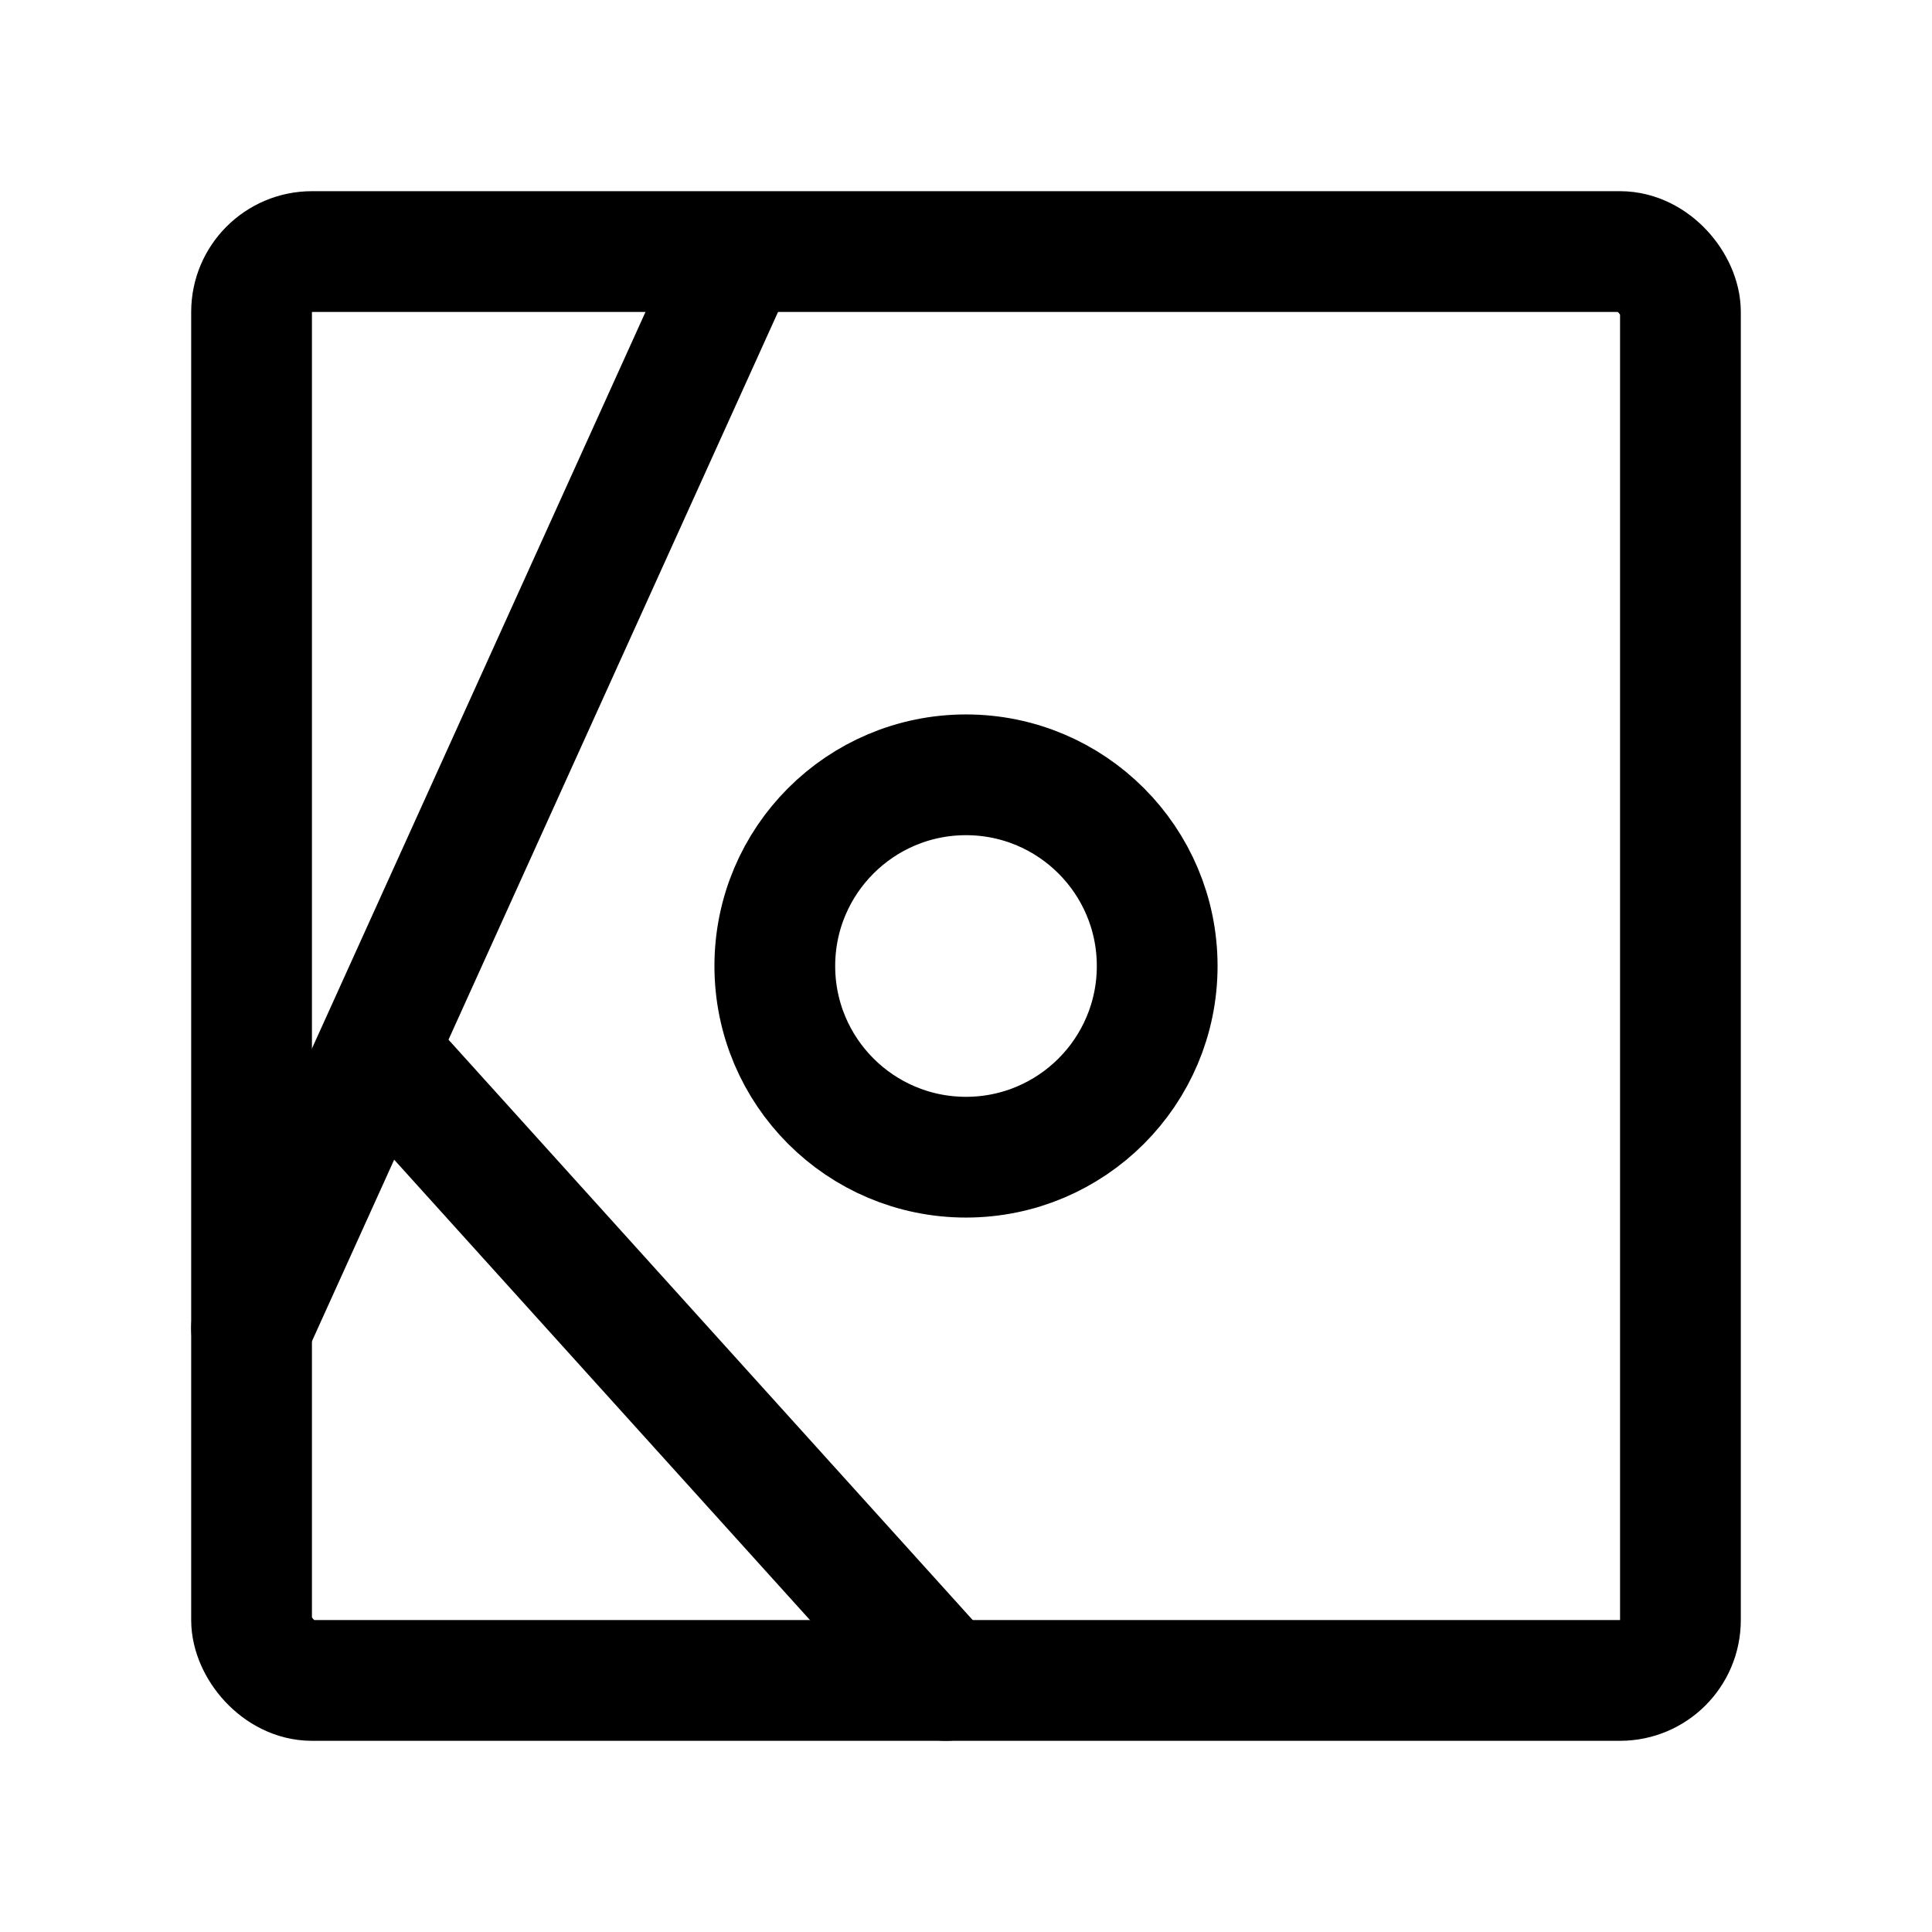 <svg xmlns="http://www.w3.org/2000/svg" width="192" height="192" fill="none" viewBox="0 0 192 192" stroke="#000" stroke-linecap="round" stroke-linejoin="round" stroke-width="12"><circle cx="96" cy="96" r="19"/><path d="m38 105 56 62M73 26 25 132"/><rect width="142" height="142" x="25" y="25" rx="6"/></svg>